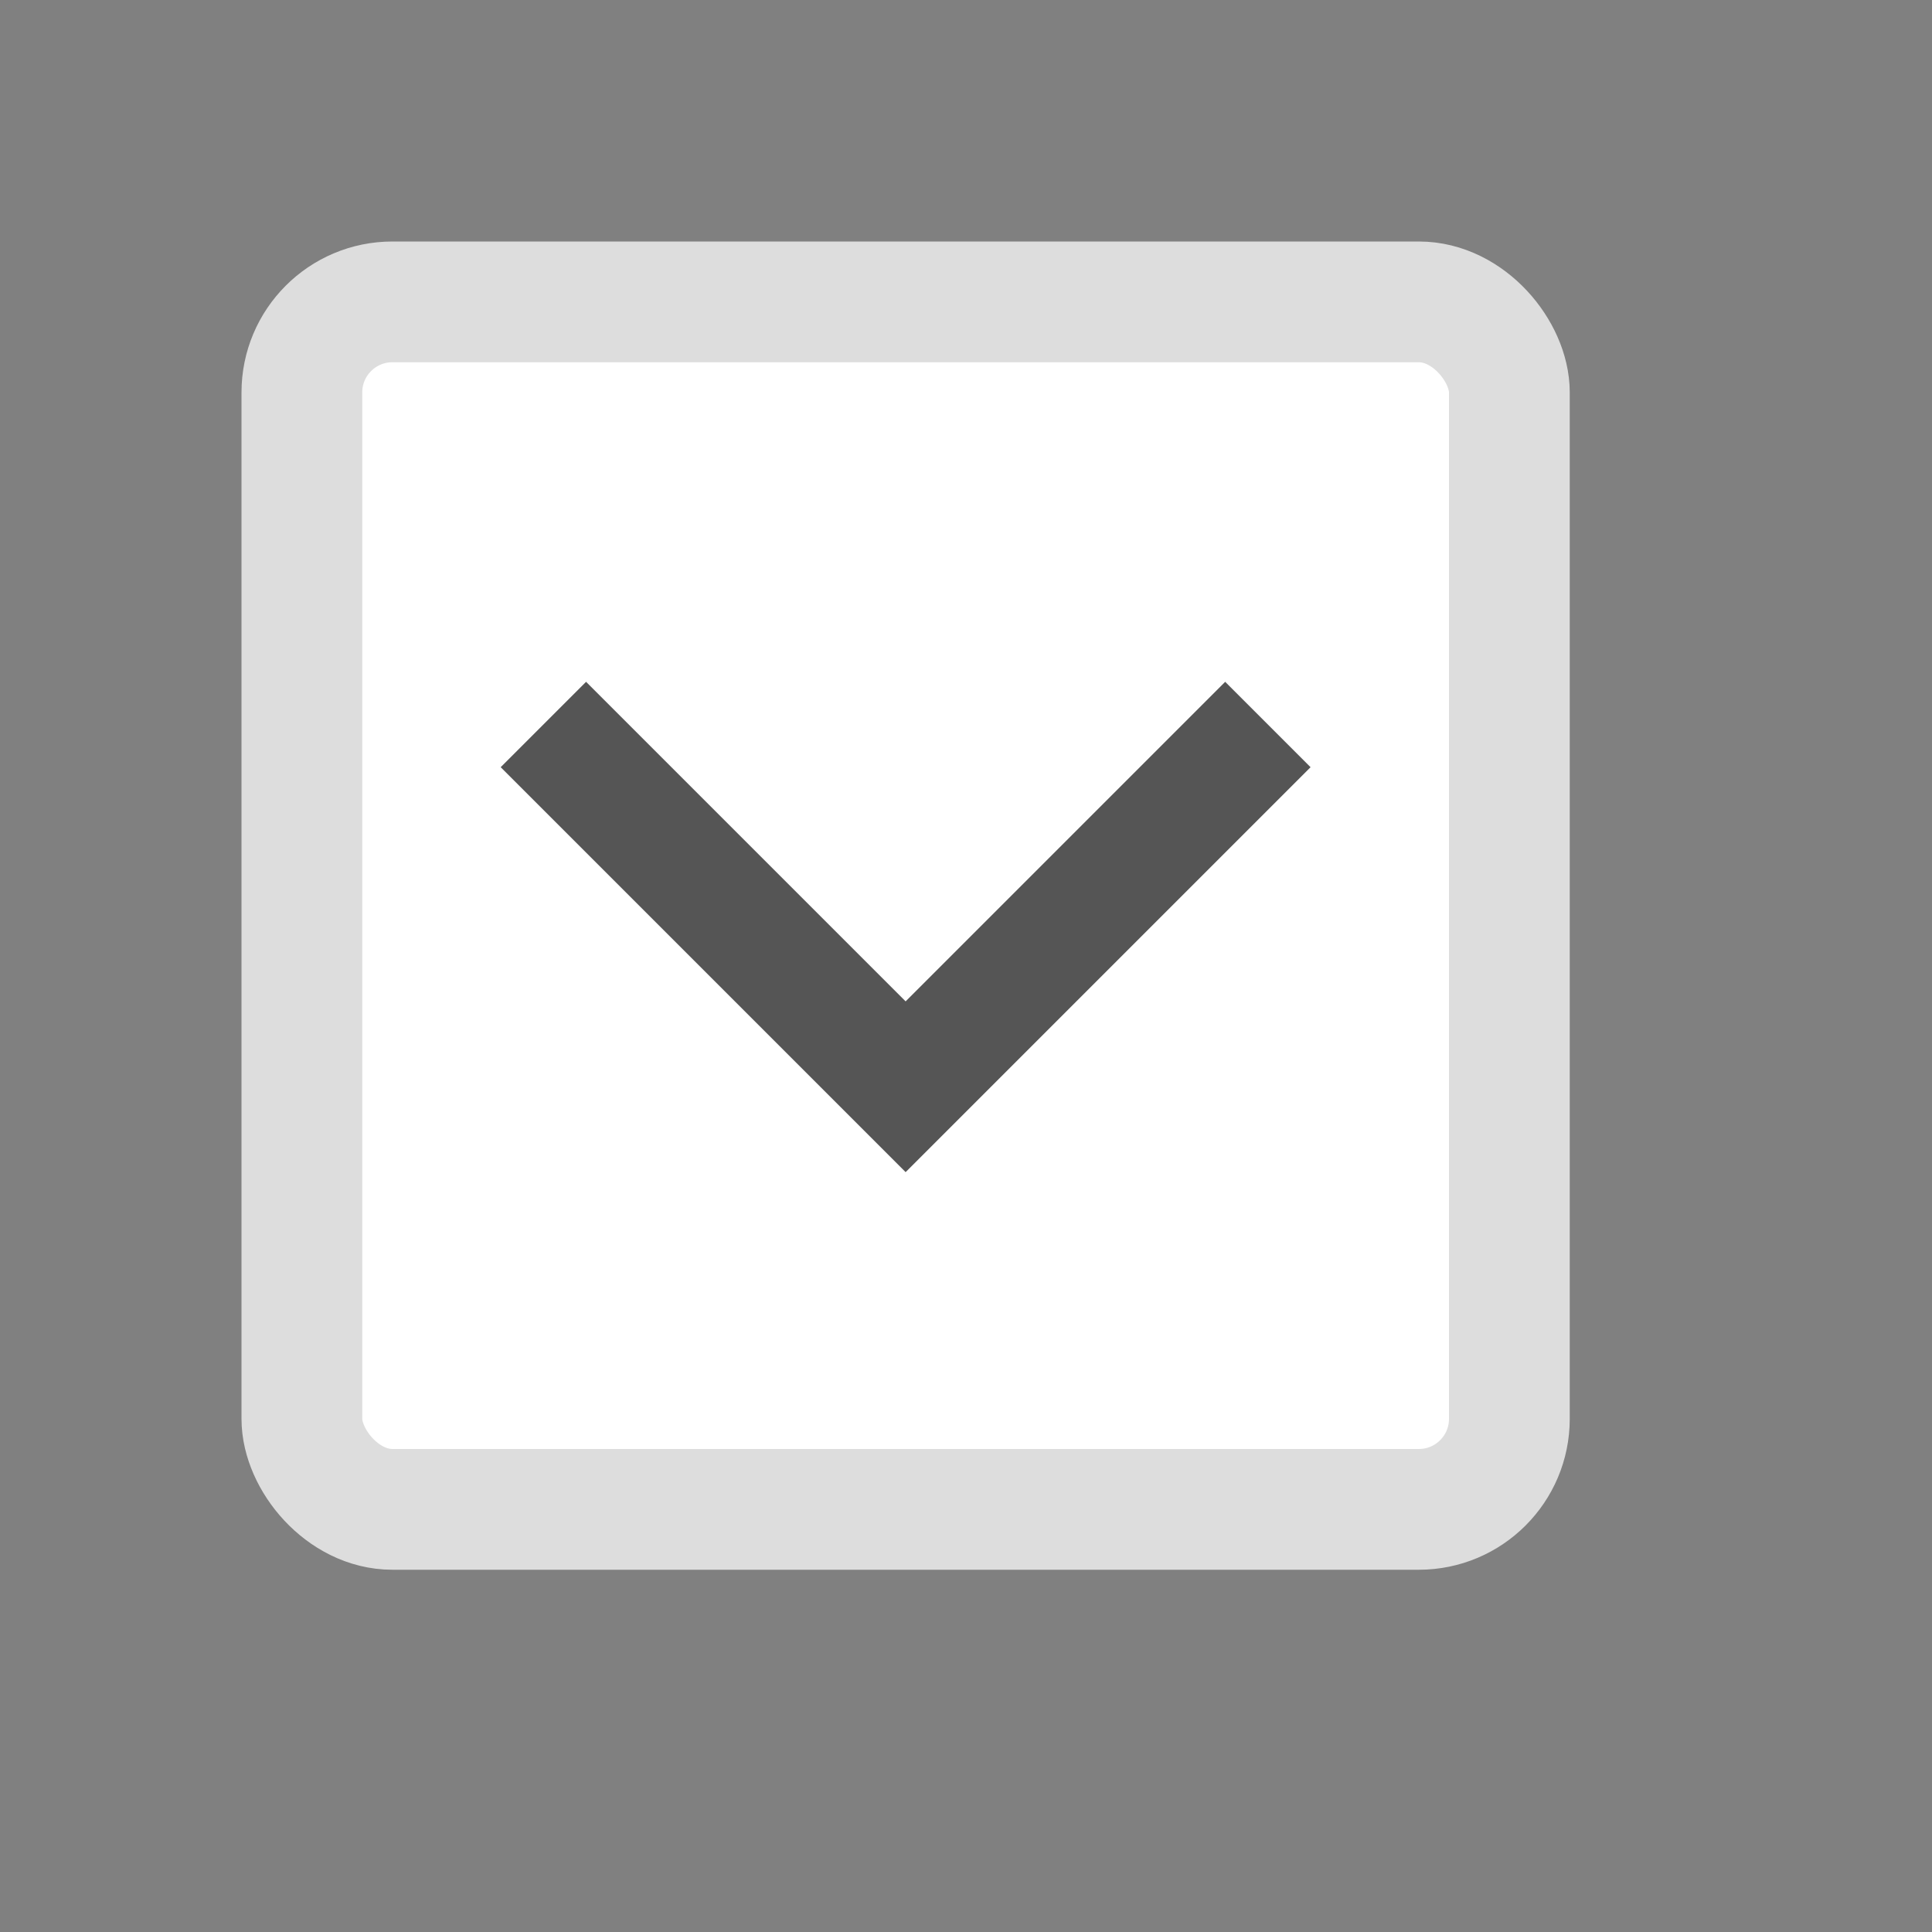 <svg xmlns="http://www.w3.org/2000/svg" preserveAspectRatio="none" viewBox="0 0 64 64">
<rect x="0" y="0" width="64" height="64" fill="#808080" stroke="none"/>
<rect fill="white" stroke="#DDD" stroke-width="4" x="10" y="10" width="40" height="40" rx="3" ry="3"/>
<path stroke="#555" stroke-width="4px" fill="none" d="M18,24 L30,36 L42,24"/>
</svg>